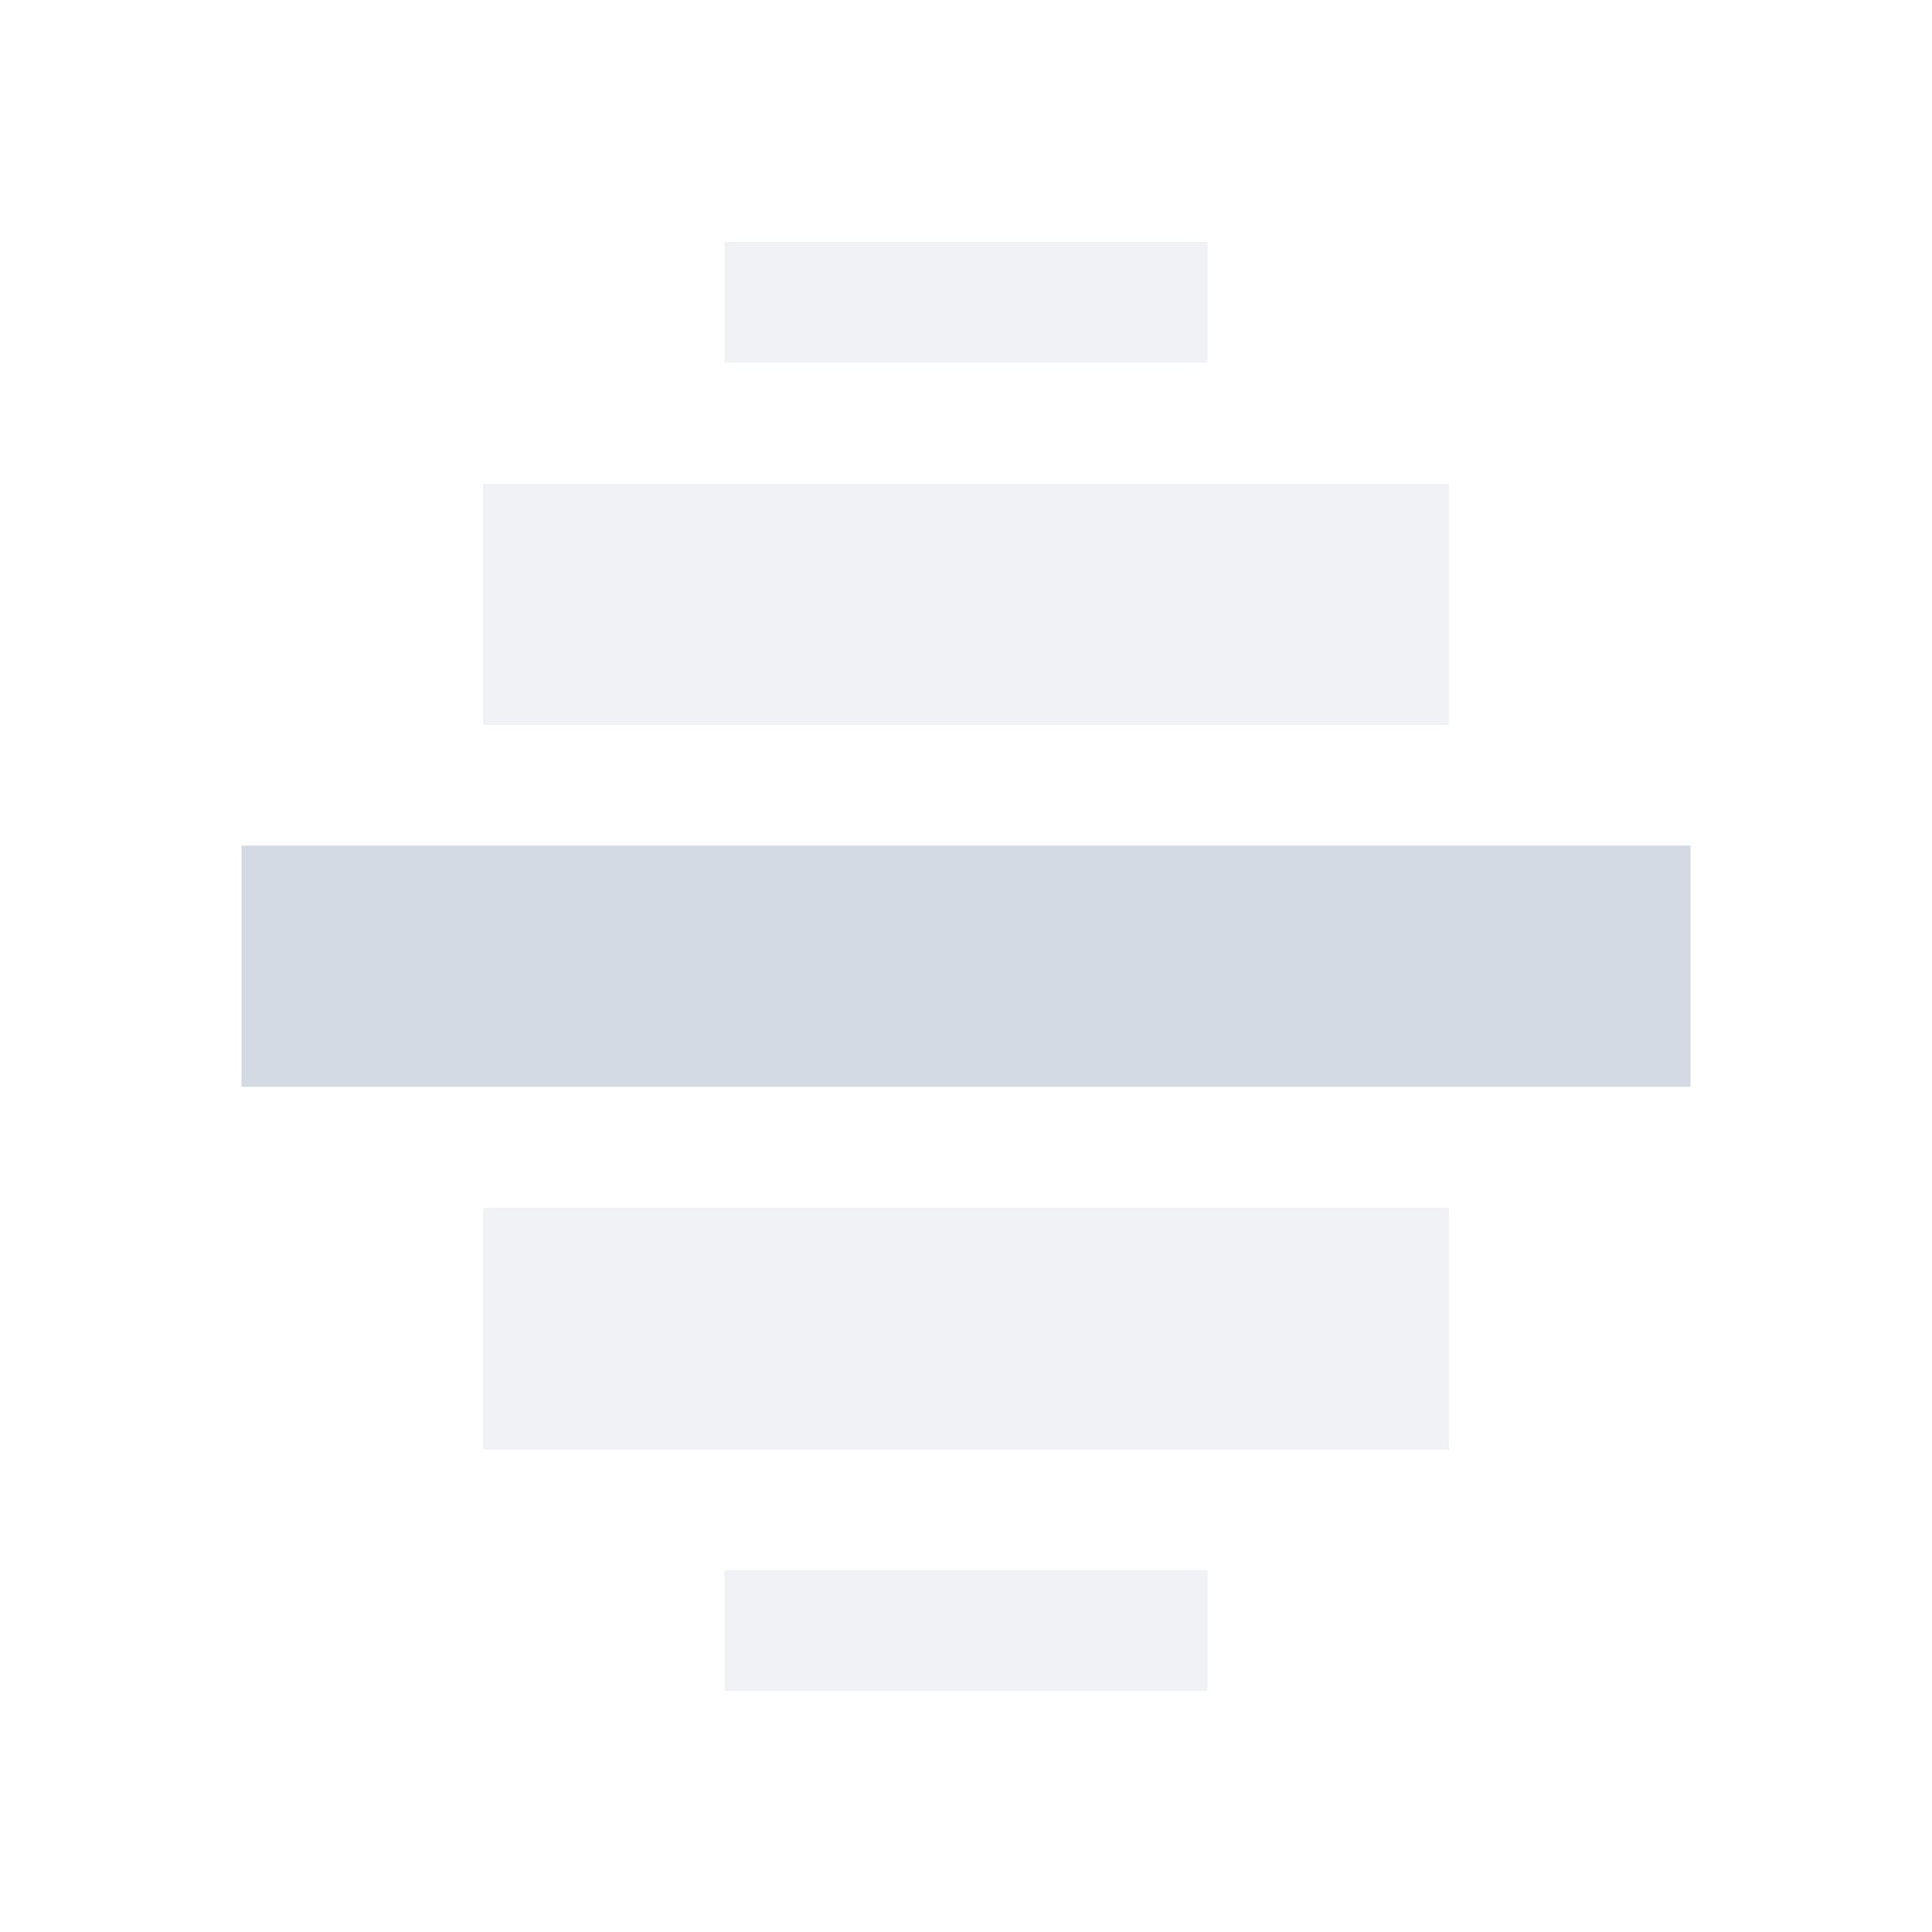 <?xml version='1.0' encoding='UTF-8' standalone='no'?>
<!-- Created with Inkscape (http://www.inkscape.org/) -->

<svg xmlns:cc='http://creativecommons.org/ns#' xmlns:dc='http://purl.org/dc/elements/1.1/' sodipodi:docname='view-continuous-symbolic.svg' inkscape:export-filename='/home/sam/source-symbolic.png' inkscape:export-xdpi='270' inkscape:export-ydpi='270' height='16' id='svg7384' xmlns:inkscape='http://www.inkscape.org/namespaces/inkscape' xmlns:osb='http://www.openswatchbook.org/uri/2009/osb' xmlns:rdf='http://www.w3.org/1999/02/22-rdf-syntax-ns#' xmlns:sodipodi='http://sodipodi.sourceforge.net/DTD/sodipodi-0.dtd' style='enable-background:new' xmlns:svg='http://www.w3.org/2000/svg' version='1.1' inkscape:version='0.91 r13725' width='16' xmlns='http://www.w3.org/2000/svg'>
  <sodipodi:namedview inkscape:bbox-nodes='true' inkscape:bbox-paths='false' bordercolor='#666666' borderlayer='false' borderopacity='1' inkscape:current-layer='layer12' inkscape:cx='8' inkscape:cy='8.0000021' gridtolerance='10' inkscape:guide-bbox='true' guidetolerance='10' id='namedview88' inkscape:object-nodes='true' inkscape:object-paths='true' objecttolerance='10' pagecolor='#d3dae3' inkscape:pageopacity='1' inkscape:pageshadow='2' showborder='true' showgrid='false' showguides='true' inkscape:showpageshadow='false' inkscape:snap-bbox='true' inkscape:snap-bbox-edge-midpoints='false' inkscape:snap-bbox-midpoints='true' inkscape:snap-center='false' inkscape:snap-global='true' inkscape:snap-grids='true' inkscape:snap-intersection-paths='true' inkscape:snap-midpoints='true' inkscape:snap-nodes='true' inkscape:snap-object-midpoints='true' inkscape:snap-others='true' inkscape:snap-page='false' inkscape:snap-smooth-nodes='true' inkscape:snap-to-guides='true' inkscape:window-height='705' inkscape:window-maximized='1' inkscape:window-width='1366' inkscape:window-x='0' inkscape:window-y='27' inkscape:zoom='1'>
    <inkscape:grid color='#000000' dotted='false' empcolor='#0800ff' empopacity='0.463' empspacing='4' enabled='true' id='grid4866' opacity='0.165' originx='-224' originy='-136.003' snapvisiblegridlinesonly='true' spacingx='0.25px' spacingy='0.25px' type='xygrid' visible='true'/>
  </sodipodi:namedview>
  <title id='title8473'>Paper Symbolic Icon Theme</title>
  <defs id='defs7386'>
    <linearGradient id='linearGradient5606' osb:paint='solid'>
      <stop id='stop5608' offset='0' style='stop-color:#000000;stop-opacity:1;'/>
    </linearGradient>
    <filter inkscape:collect='always' id='filter7554' style='color-interpolation-filters:sRGB'>
      <feBlend inkscape:collect='always' id='feBlend7556' in2='BackgroundImage' mode='darken'/>
    </filter>
  </defs>
  <g inkscape:groupmode='layer' id='layer9' inkscape:label='status' style='display:inline' transform='translate(-465,-80.997)'/>
  <g inkscape:groupmode='layer' id='layer10' inkscape:label='devices' style='display:inline;filter:url(#filter7554)' transform='translate(-465,-80.997)'/>
  <g inkscape:groupmode='layer' id='layer1' inkscape:label='places' style='display:inline' transform='translate(-224,-697.997)'/>
  <g inkscape:groupmode='layer' id='layer14' inkscape:label='mimetypes' style='display:inline' transform='translate(-465,-80.997)'/>
  <g inkscape:groupmode='layer' id='layer15' inkscape:label='emblems' style='display:inline' transform='translate(-465,-80.997)'/>
  <g inkscape:groupmode='layer' id='g71291' inkscape:label='emotes' style='display:inline' transform='translate(-465,-80.997)'/>
  <g inkscape:groupmode='layer' id='layer2' inkscape:label='categories' style='display:inline' transform='translate(-224,-547.997)'/>
  <g inkscape:groupmode='layer' id='g6058' inkscape:label='apps' style='display:inline' transform='translate(-224,-547.997)'/>
  <g inkscape:groupmode='layer' id='layer12' inkscape:label='actions' style='display:inline' transform='translate(-465,-80.997)'>
    
    <rect height='2.003' id='rect42942-5-3-1-6-9-9' rx='0' ry='0' style='color:#bebebe;display:inline;overflow:visible;visibility:visible;opacity:0.35;fill:#d3dae3;fill-opacity:1;stroke:none;stroke-width:1;marker:none' transform='scale(-1,1)' width='8' x='-477' y='91'/>
    <rect height='1.996' id='rect42942-5-3-1-1-2-4-0-0' rx='0' ry='0' style='color:#bebebe;display:inline;overflow:visible;visibility:visible;opacity:0.35;fill:#d3dae3;fill-opacity:1;stroke:none;stroke-width:1;marker:none' transform='scale(-1,1)' width='8' x='-477' y='85.004'/>
    <rect height='1.997' id='rect42942-5-3-1-6-6-3-8' style='color:#bebebe;display:inline;overflow:visible;visibility:visible;fill:#d3dae3;fill-opacity:1;stroke:none;stroke-width:1;marker:none' transform='scale(-1,1)' width='12' x='-479' y='88'/>
    <rect height='1' id='rect6729' rx='0' ry='0' style='color:#bebebe;display:inline;overflow:visible;visibility:visible;opacity:0.35;fill:#d3dae3;fill-opacity:1;stroke:none;stroke-width:1;marker:none' transform='scale(-1,1)' width='4' x='-475' y='94'/>
    <rect height='1' id='rect6743' rx='0' ry='0' style='color:#bebebe;display:inline;overflow:visible;visibility:visible;opacity:0.35;fill:#d3dae3;fill-opacity:1;stroke:none;stroke-width:1;marker:none' transform='scale(-1,1)' width='4' x='-475' y='83'/>
  </g>
</svg>
